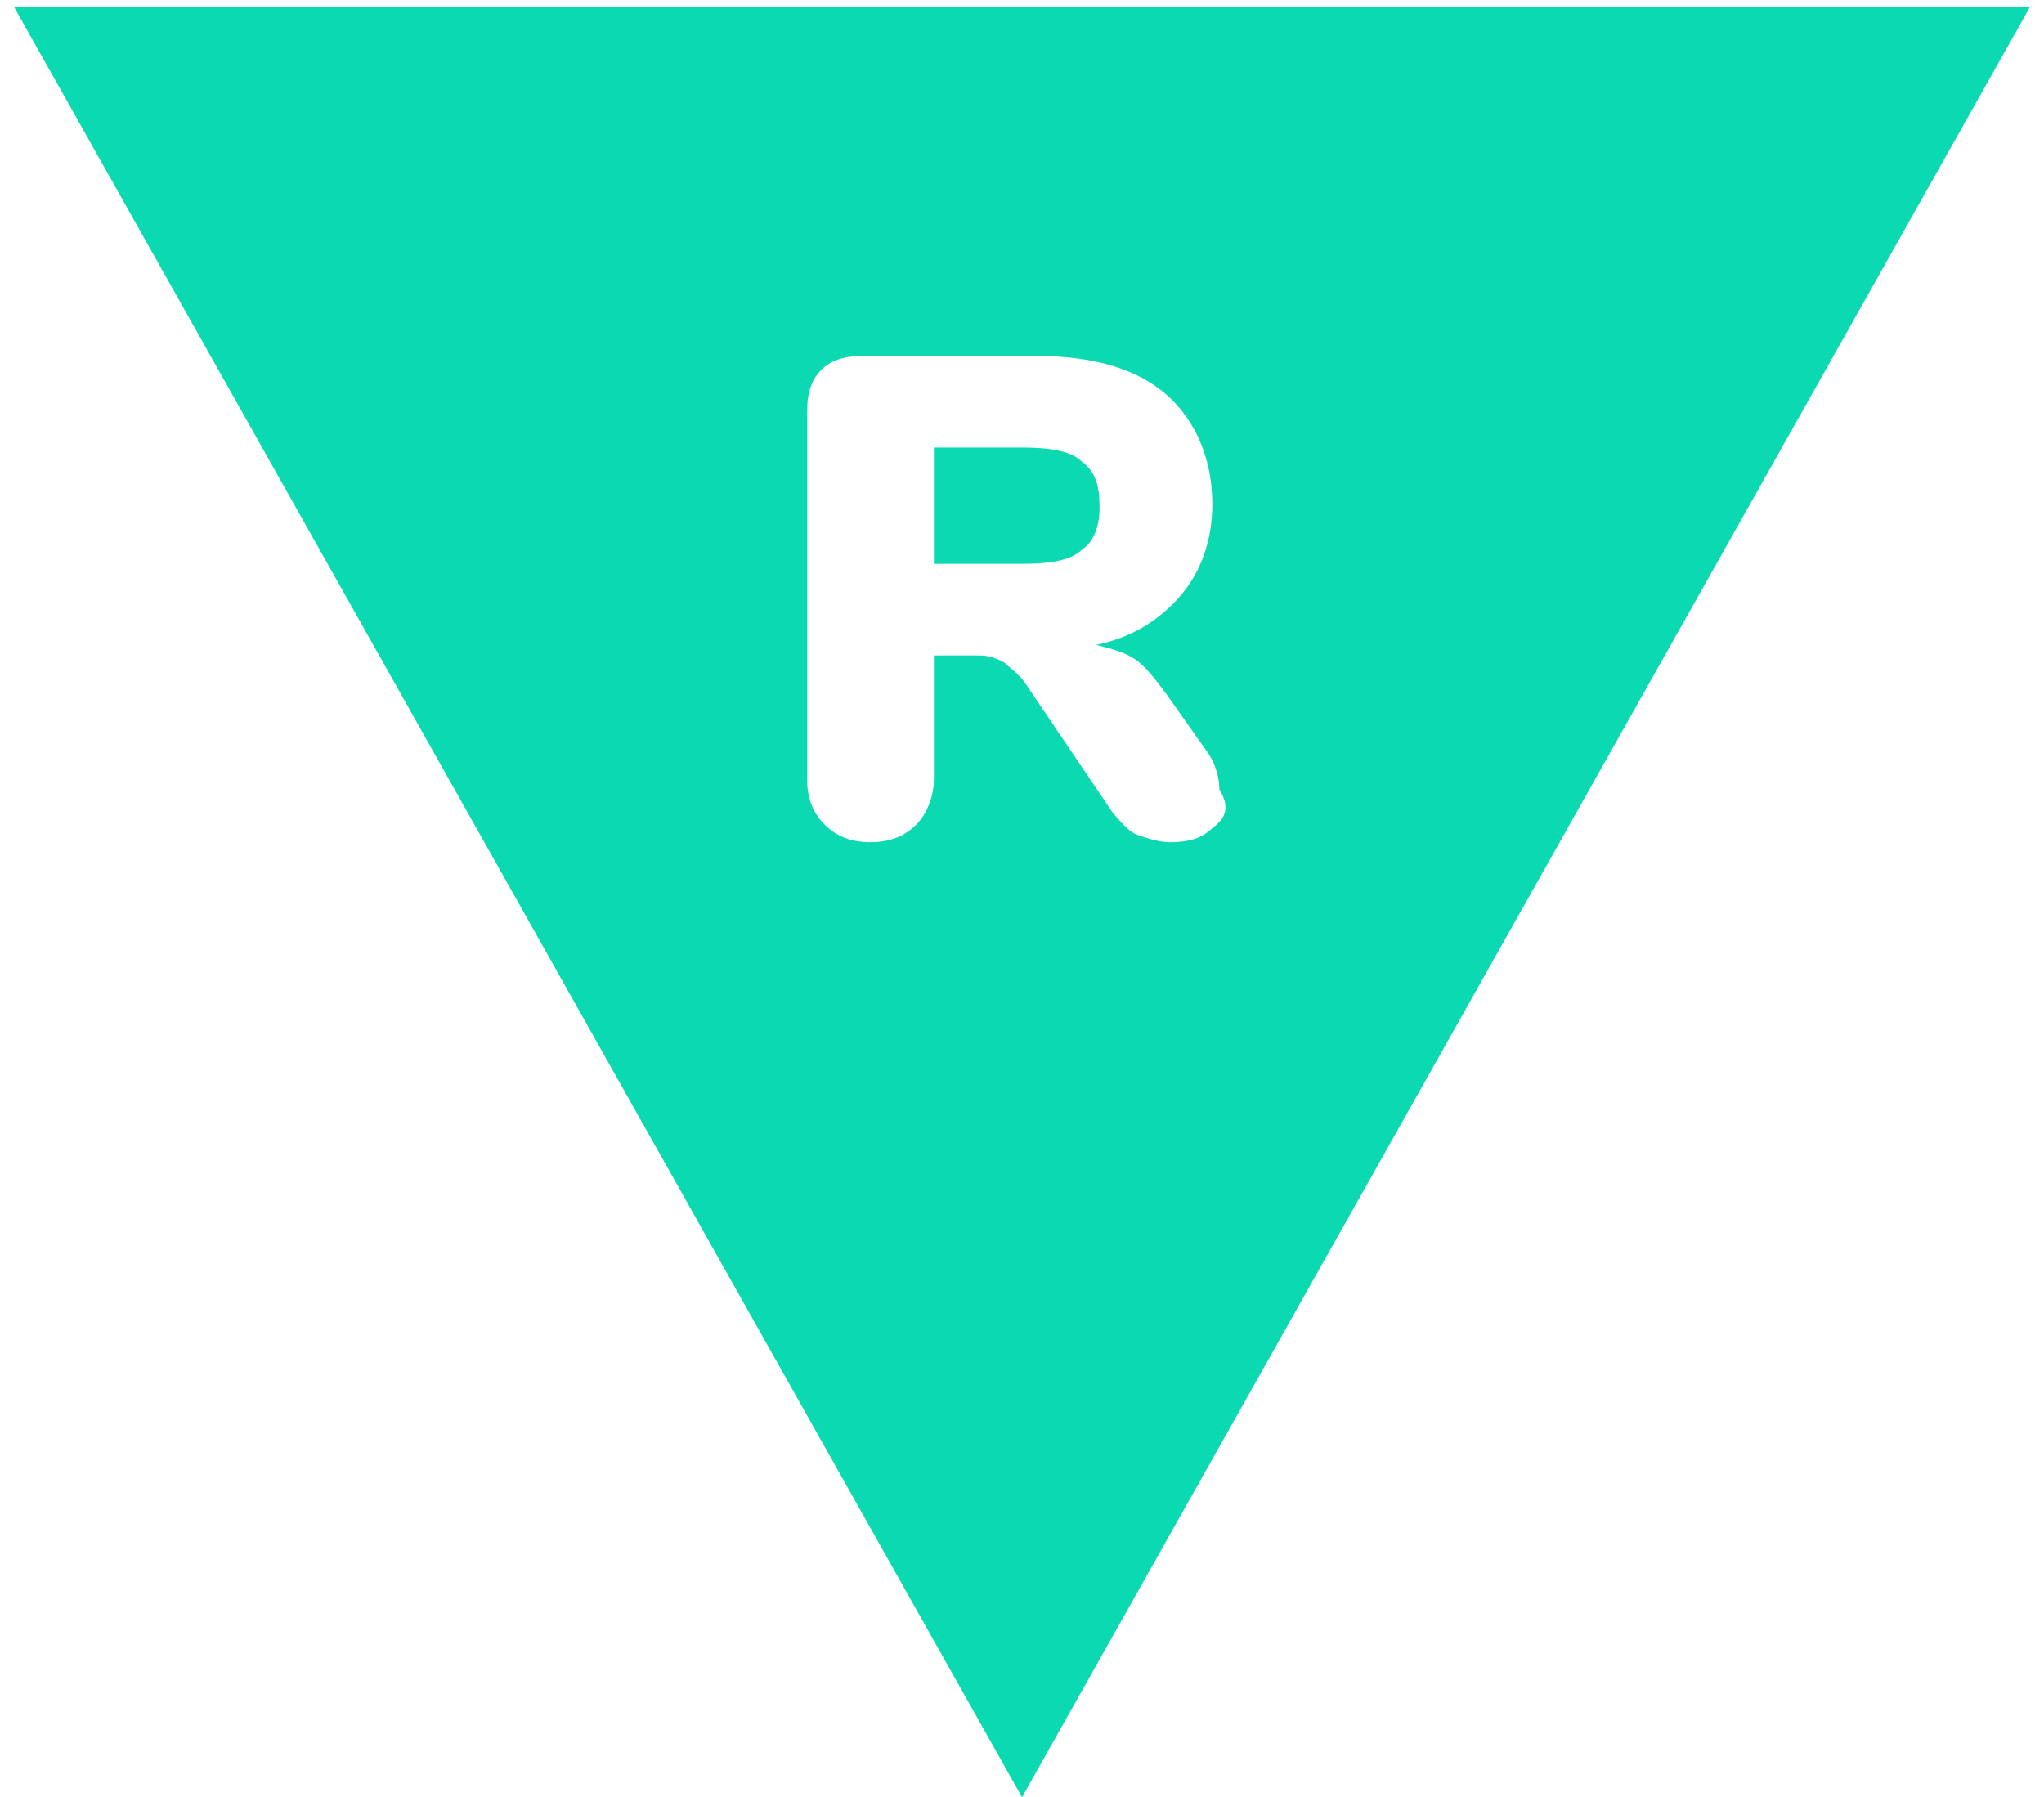 <?xml version="1.0" encoding="utf-8"?>
<!-- Generator: Adobe Illustrator 21.0.1, SVG Export Plug-In . SVG Version: 6.00 Build 0)  -->
<svg version="1.1" id="Layer_1" xmlns="http://www.w3.org/2000/svg" xmlns:xlink="http://www.w3.org/1999/xlink" x="0px" y="0px"
	 viewBox="0 0 58 51" style="enable-background:new 0 0 58 51;" xml:space="preserve">
<style type="text/css">
	.st0{fill:#0BD9B2;}
</style>
<g>
	<path class="st0" d="M30.7,13.1c-0.3-0.3-0.9-0.4-1.7-0.4h-2.5V16H29c0.8,0,1.4-0.1,1.7-0.4c0.3-0.2,0.5-0.6,0.5-1.2
		C31.2,13.8,31.1,13.4,30.7,13.1z"/>
	<path class="st0" d="M0.4,0.2L29,51L57.6,0.2H0.4z M34.4,23.5c-0.3,0.3-0.7,0.4-1.2,0.4c-0.3,0-0.6-0.1-0.9-0.2
		c-0.3-0.1-0.5-0.4-0.7-0.6l-2.5-3.7c-0.2-0.3-0.4-0.4-0.6-0.6c-0.2-0.1-0.4-0.2-0.7-0.2h-1.3v3.5c0,0.5-0.2,1-0.5,1.3
		c-0.3,0.3-0.7,0.5-1.3,0.5s-1-0.2-1.3-0.5c-0.3-0.3-0.5-0.7-0.5-1.3V11.7c0-0.5,0.1-0.9,0.4-1.2c0.3-0.3,0.7-0.4,1.2-0.4h4.9
		c1.7,0,2.9,0.4,3.7,1.1c0.8,0.7,1.3,1.8,1.3,3.1c0,1-0.3,1.9-0.9,2.6c-0.6,0.7-1.4,1.2-2.4,1.4c0.4,0.1,0.8,0.2,1.1,0.4
		c0.3,0.2,0.6,0.6,0.9,1l1.2,1.7c0.2,0.3,0.3,0.7,0.3,1C34.9,22.9,34.8,23.2,34.4,23.5z"/>
</g>
</svg>
